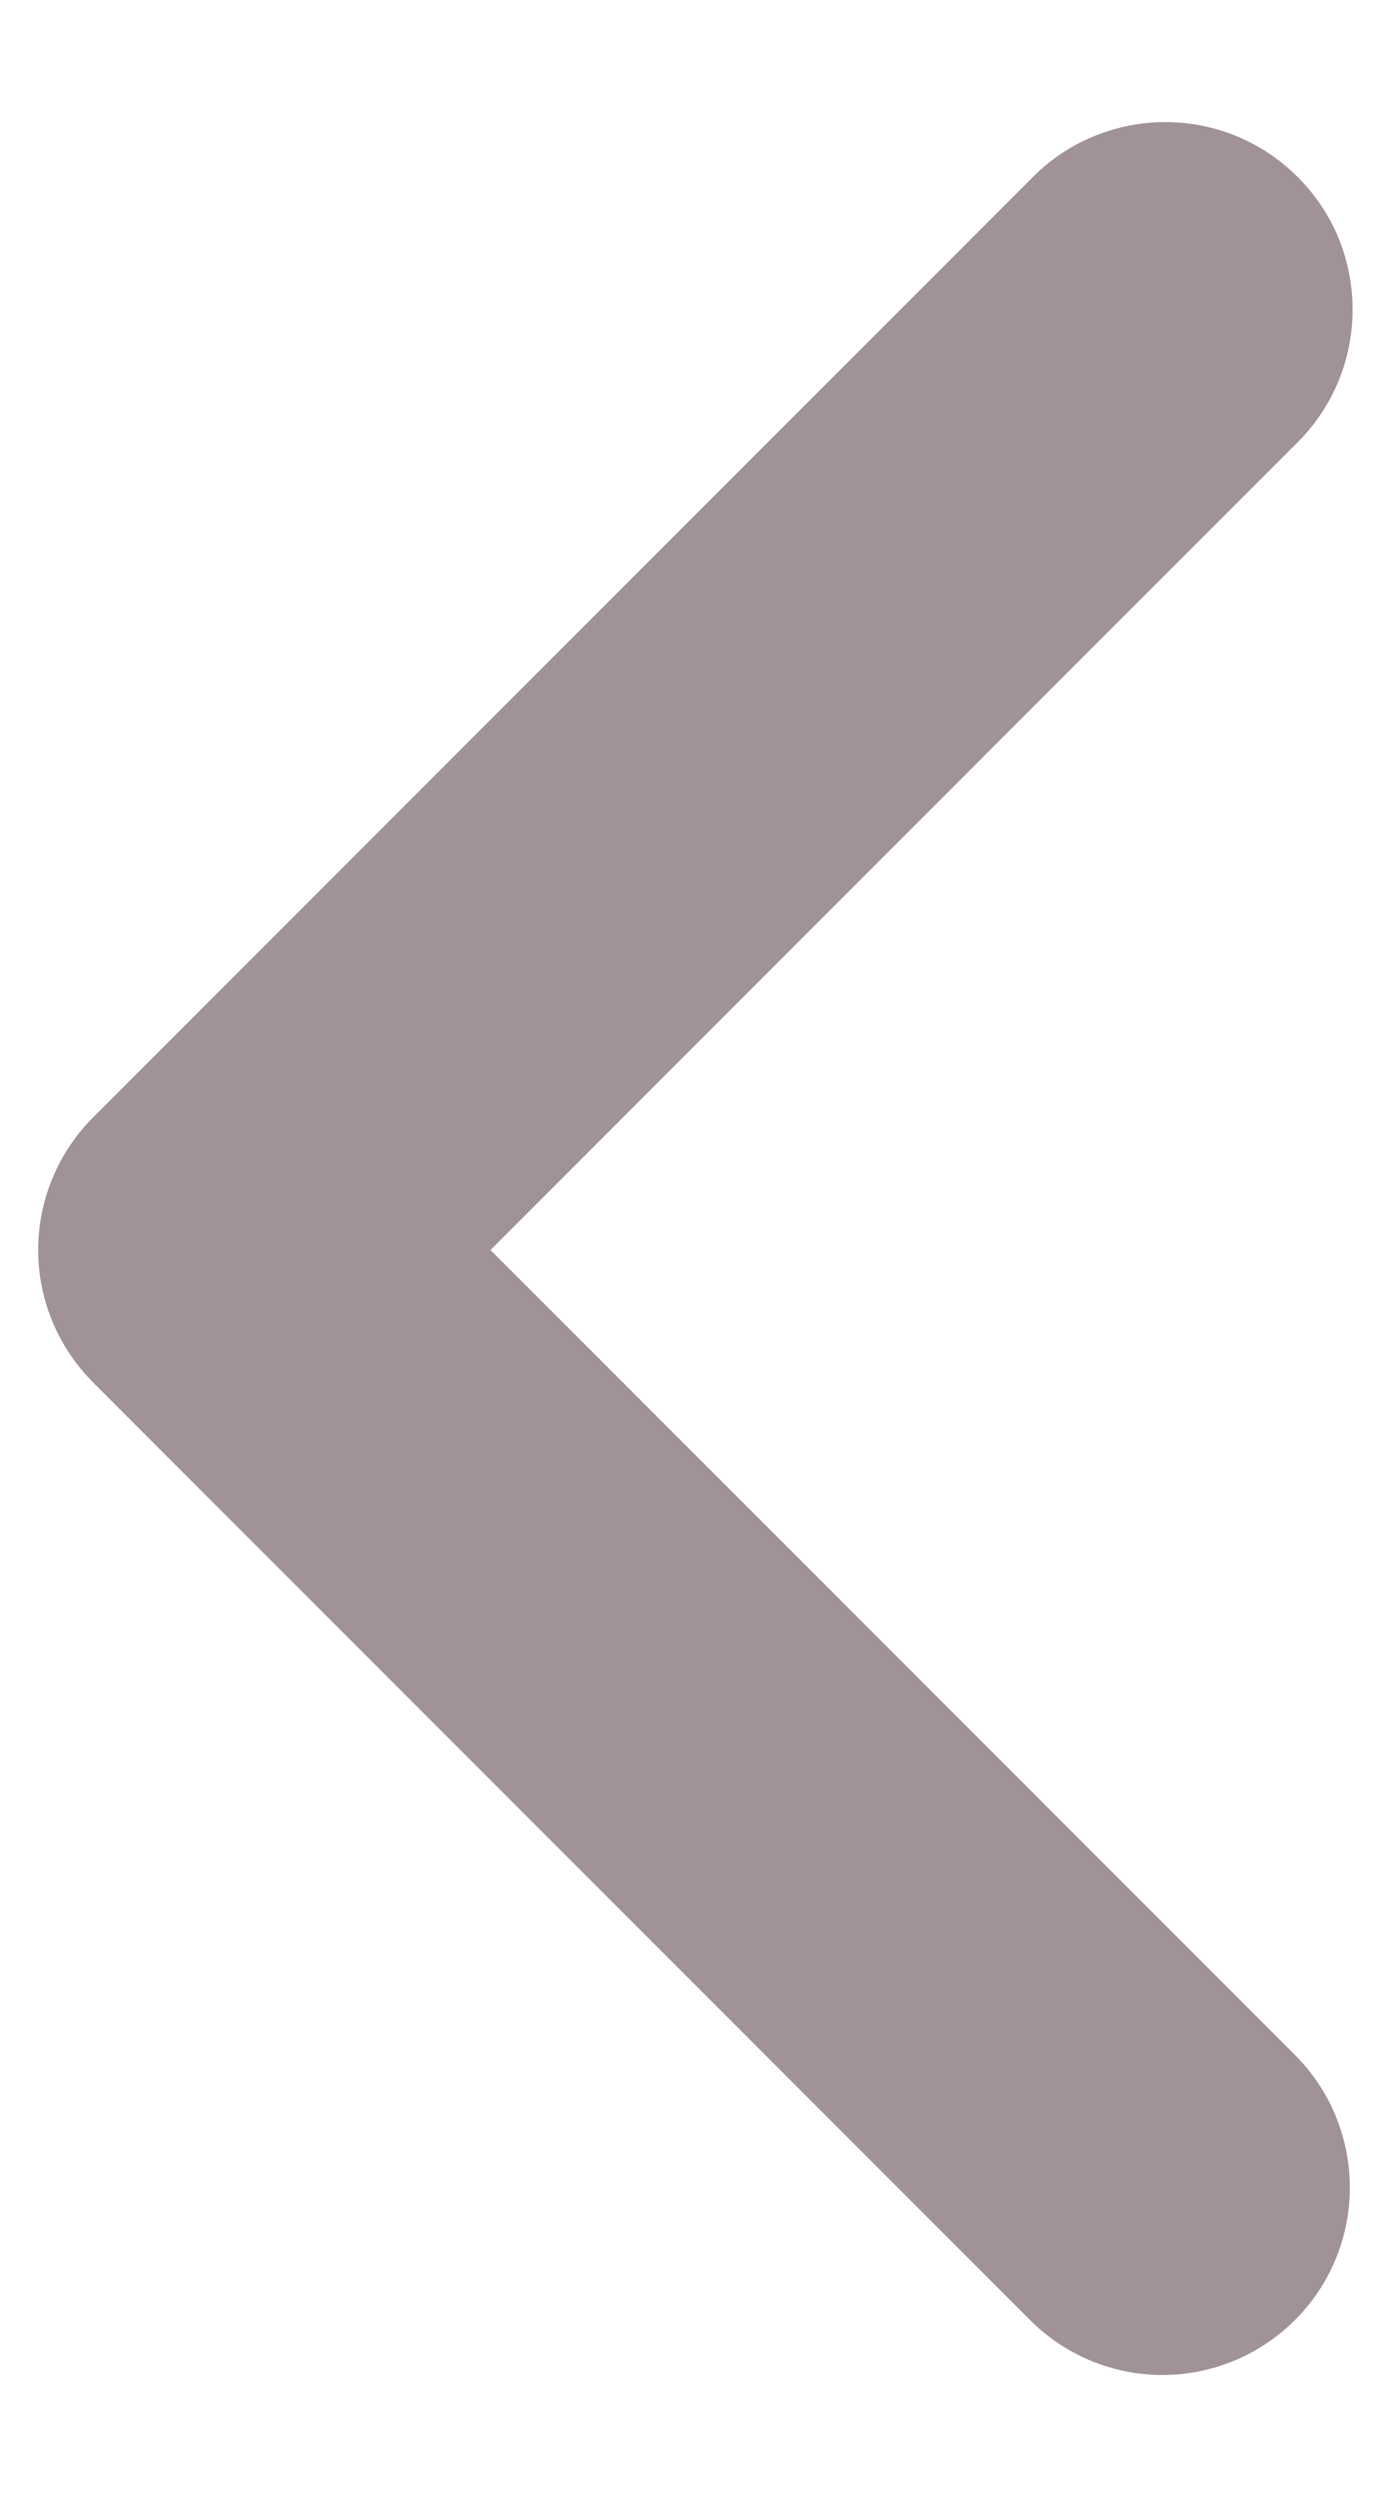 <svg width="10" height="18" viewBox="0 0 10 18" fill="none" xmlns="http://www.w3.org/2000/svg">
<path fill-rule="evenodd" clip-rule="evenodd" d="M8.375 17.1C8.198 17.1 8.022 17.065 7.858 16.997C7.695 16.929 7.546 16.83 7.421 16.704L0.671 9.954C0.546 9.829 0.446 9.68 0.378 9.516C0.31 9.352 0.275 9.177 0.275 8.999C0.275 8.822 0.31 8.646 0.378 8.483C0.446 8.319 0.546 8.17 0.671 8.045L7.421 1.295C7.545 1.165 7.694 1.061 7.859 0.99C8.024 0.919 8.202 0.881 8.381 0.879C8.561 0.877 8.739 0.911 8.906 0.979C9.072 1.047 9.223 1.148 9.35 1.275C9.477 1.402 9.578 1.553 9.646 1.719C9.713 1.886 9.747 2.064 9.745 2.244C9.743 2.424 9.705 2.601 9.634 2.766C9.562 2.931 9.459 3.08 9.329 3.204L3.534 9L9.329 14.795C9.518 14.983 9.647 15.224 9.699 15.486C9.751 15.748 9.725 16.019 9.623 16.266C9.521 16.513 9.347 16.724 9.125 16.872C8.903 17.021 8.642 17.1 8.375 17.1Z" fill="#A1929A"/>
</svg>
